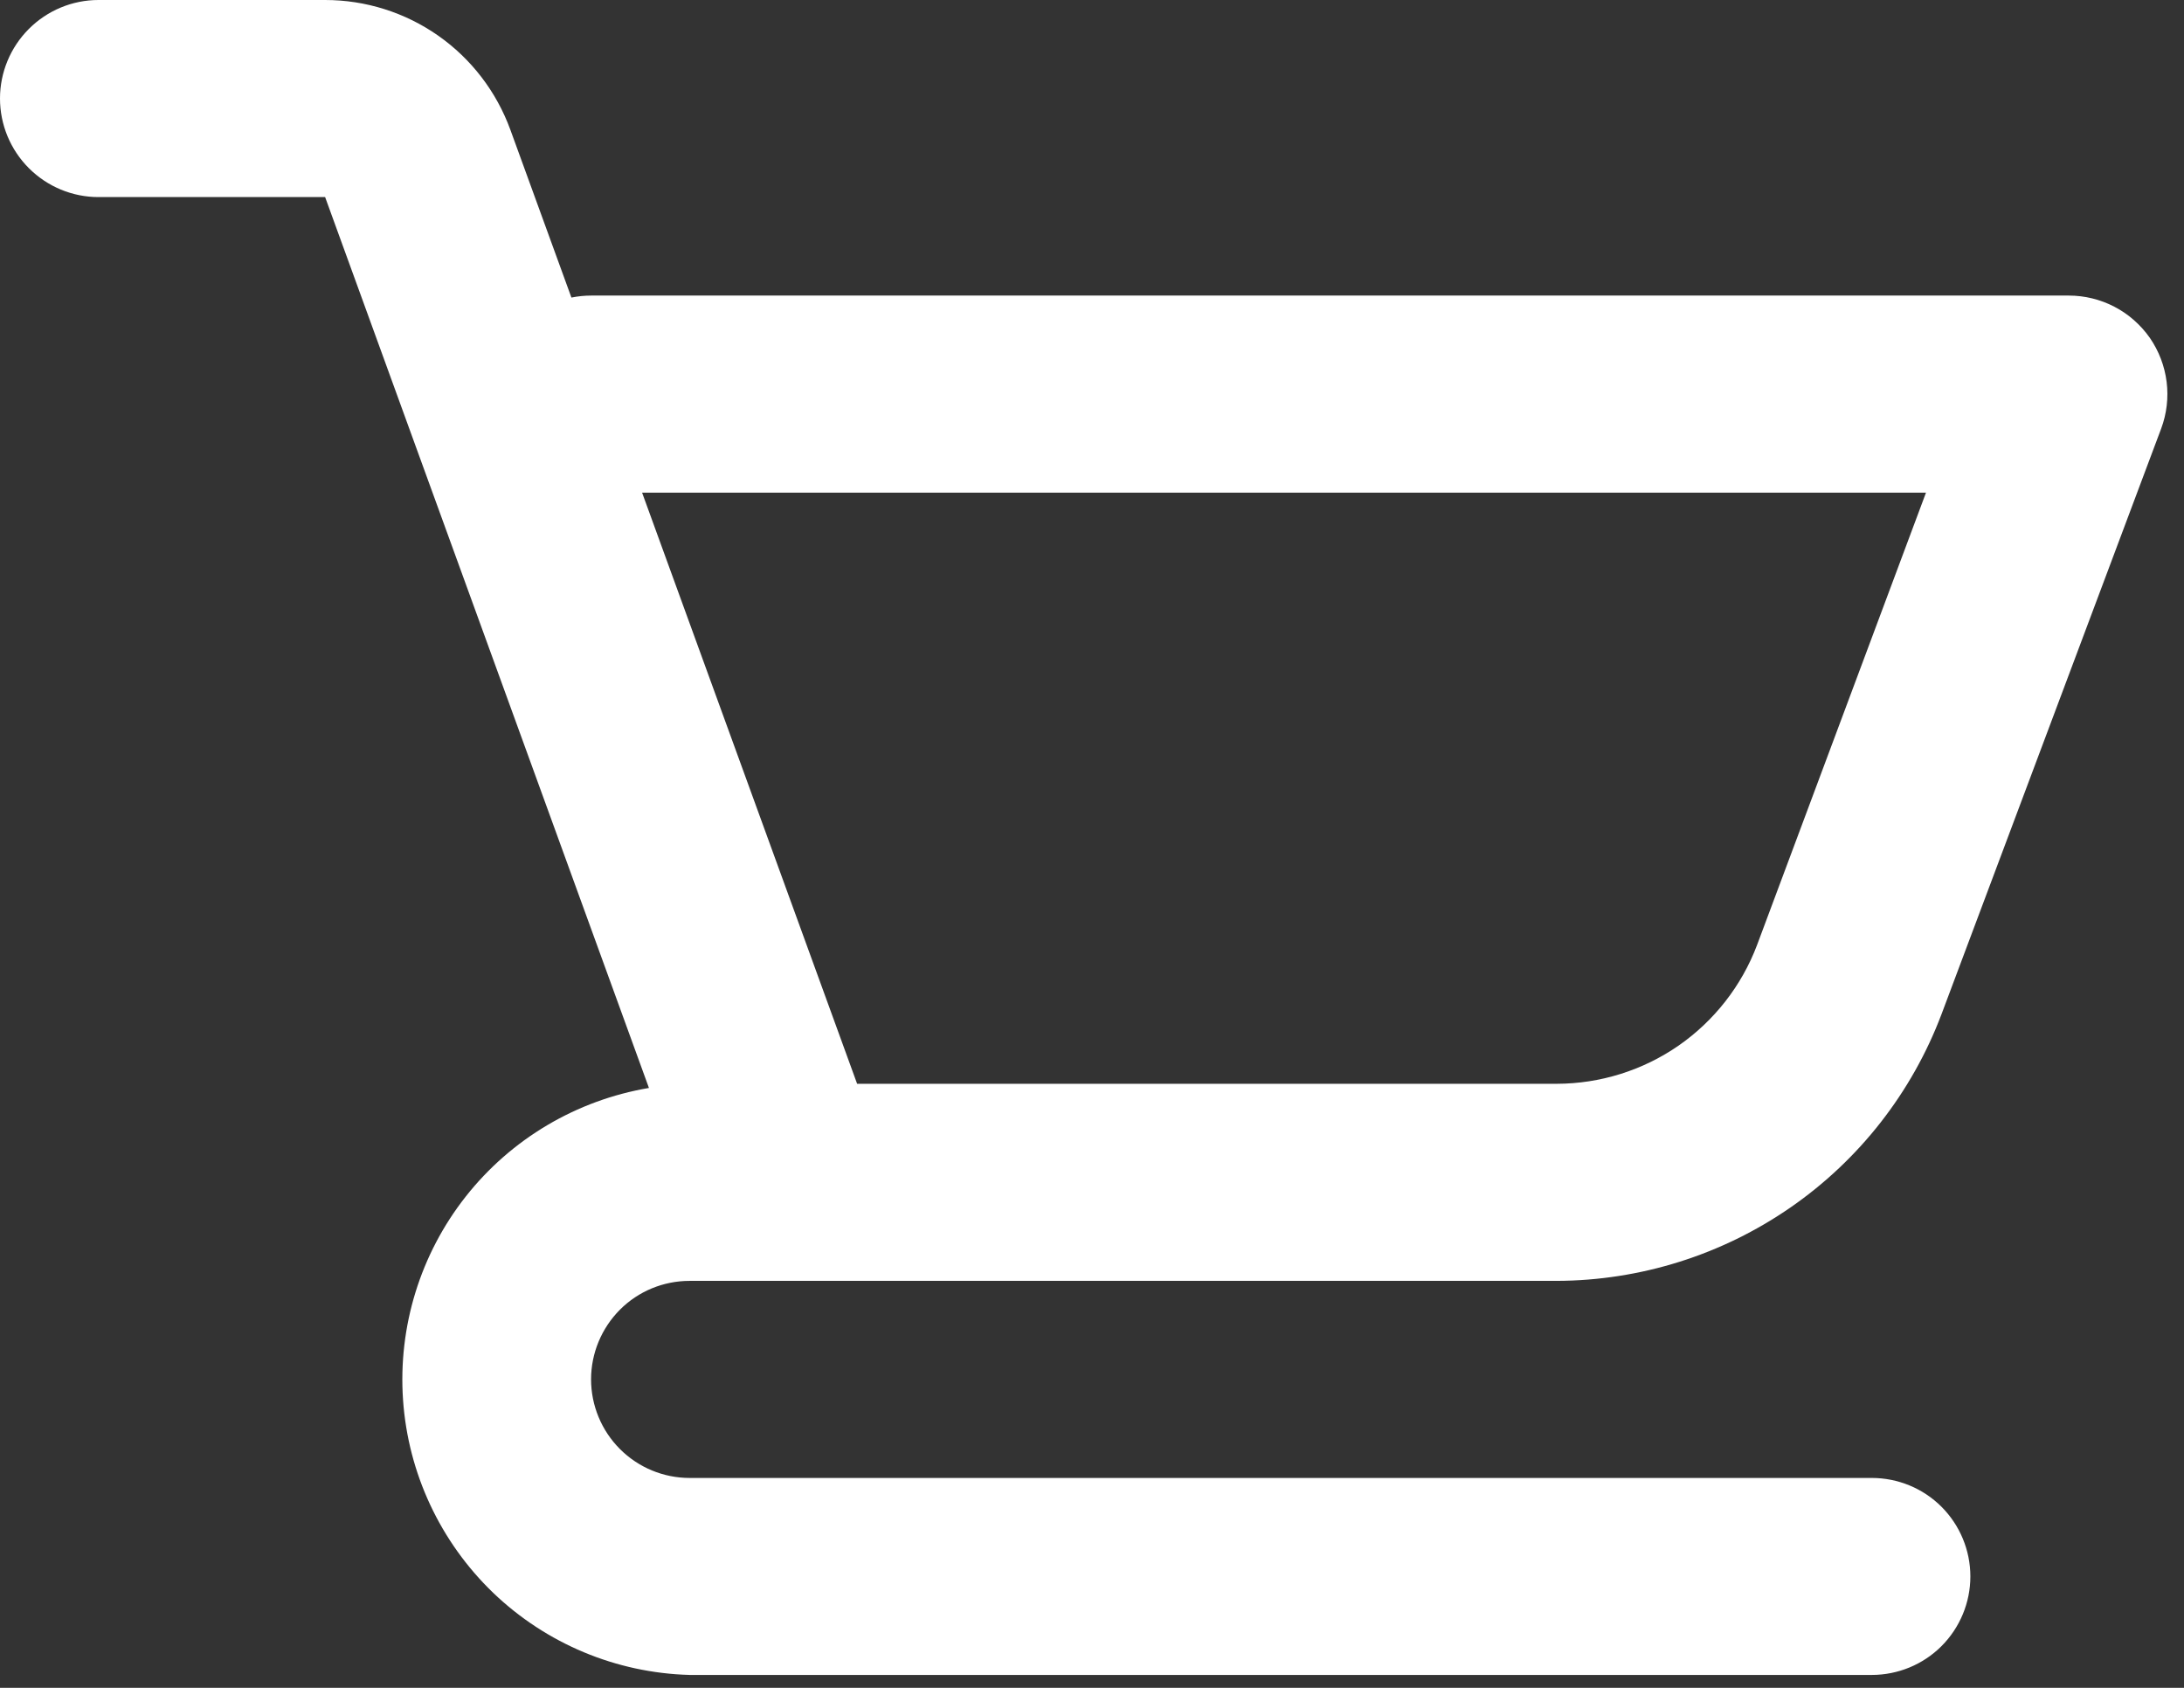 <svg width="22" height="17" viewBox="0 0 22 17" fill="none" xmlns="http://www.w3.org/2000/svg">
<rect x="0" y="0" width="22" height="17" fill="#333333" stroke="none"/>
<path d="M3.275 7.46913e-10H0.992C0.729 7.46913e-10 0.477 0.105 0.291 0.291C0.105 0.477 0 0.729 0 0.992C0 1.256 0.105 1.508 0.291 1.694C0.477 1.88 0.729 1.985 0.992 1.985H3.275L6.537 10.958C5.808 11.081 5.15 11.47 4.692 12.051C4.234 12.632 4.009 13.362 4.06 14.1C4.111 14.838 4.435 15.53 4.968 16.043C5.502 16.555 6.207 16.85 6.947 16.87H18.855C19.118 16.87 19.371 16.766 19.557 16.58C19.743 16.394 19.848 16.141 19.848 15.878C19.848 15.615 19.743 15.362 19.557 15.176C19.371 14.99 19.118 14.886 18.855 14.886H6.947C6.683 14.886 6.431 14.781 6.245 14.595C6.059 14.409 5.954 14.156 5.954 13.893C5.954 13.63 6.059 13.378 6.245 13.191C6.431 13.005 6.683 12.901 6.947 12.901H15.682C16.524 12.898 17.345 12.64 18.037 12.161C18.729 11.682 19.259 11.004 19.557 10.216L21.77 4.317C21.826 4.167 21.845 4.005 21.825 3.846C21.805 3.687 21.747 3.535 21.656 3.403C21.564 3.272 21.442 3.164 21.3 3.09C21.158 3.016 21 2.977 20.84 2.977H5.954C5.888 2.977 5.821 2.984 5.756 2.997L5.141 1.307C5.001 0.924 4.748 0.593 4.414 0.359C4.08 0.125 3.682 -1.11785e-05 3.275 7.46913e-10ZM19.401 4.962L17.699 9.519C17.544 9.929 17.268 10.282 16.908 10.532C16.548 10.781 16.12 10.915 15.682 10.916H8.634L6.468 4.962H19.401Z" fill="white"/>
</svg>
